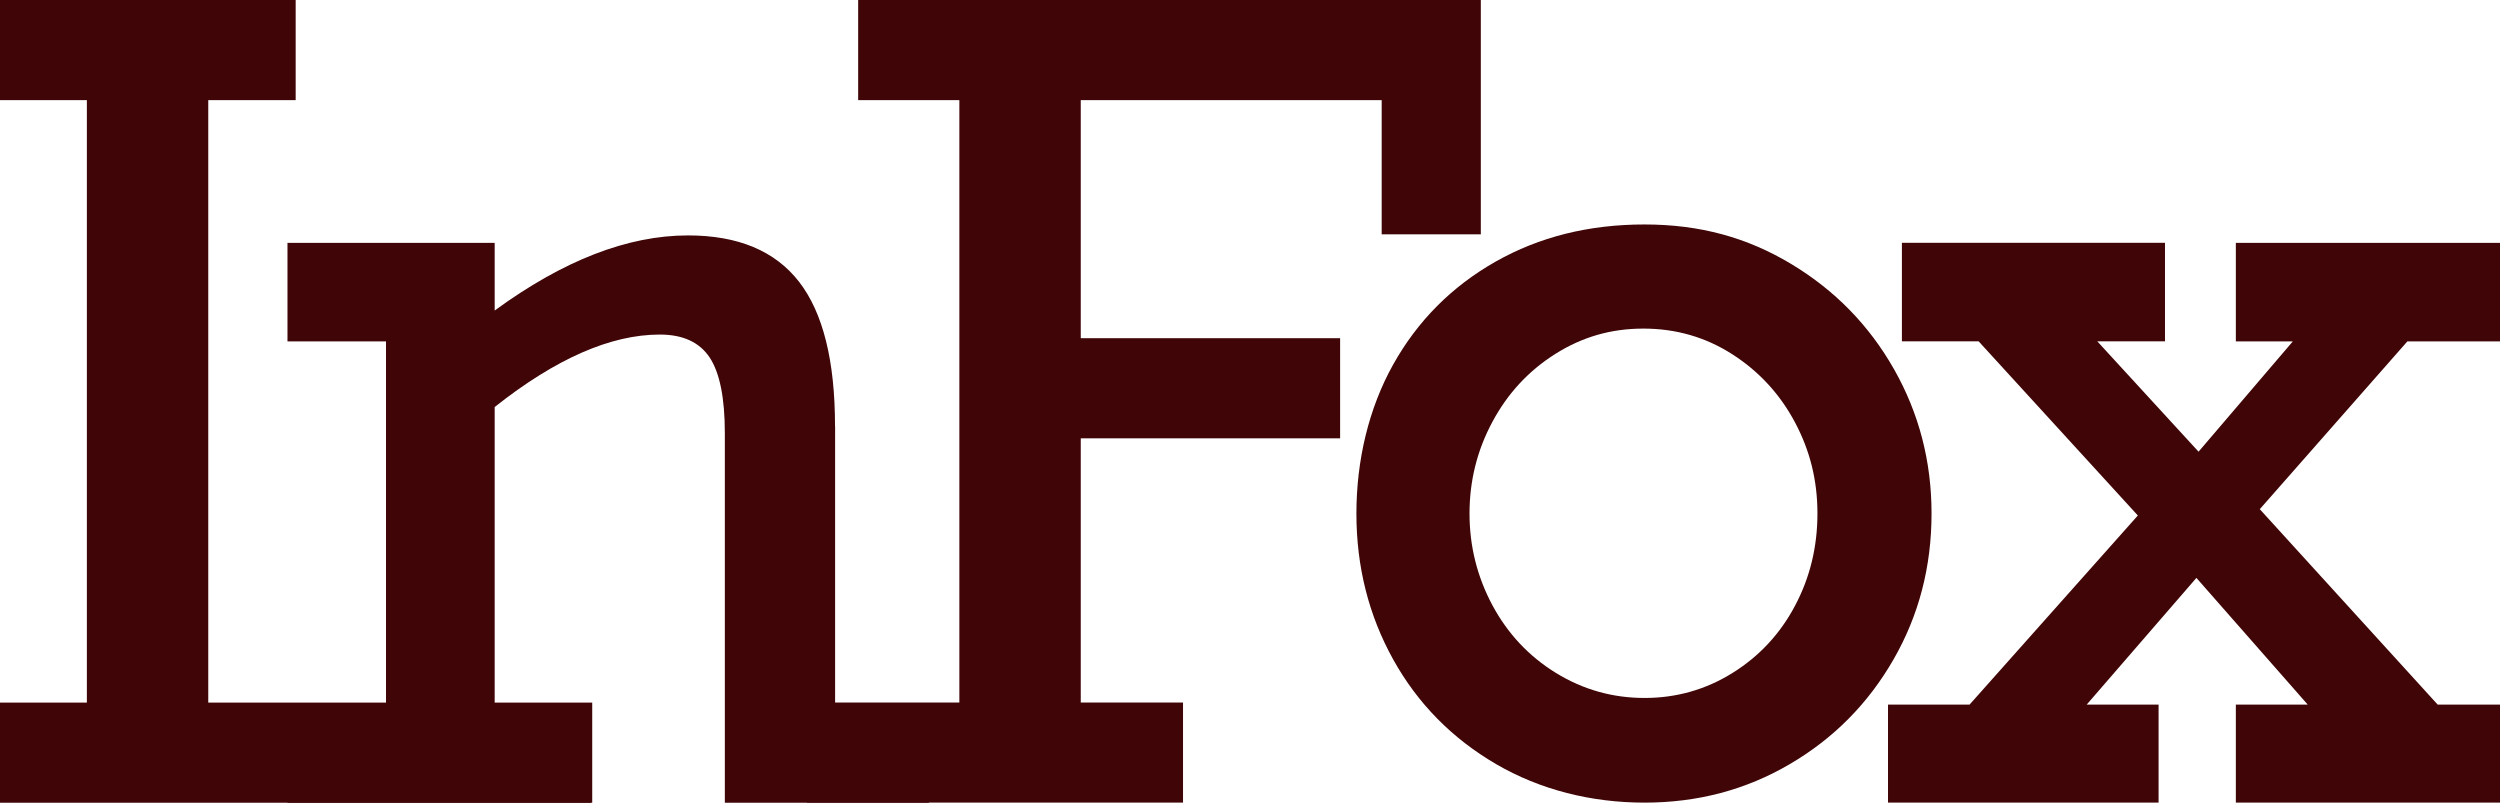 <?xml version="1.0" encoding="UTF-8"?><svg id="_レイヤー_2" xmlns="http://www.w3.org/2000/svg" viewBox="0 0 280.89 90.19"><defs><style>.cls-1{fill:#400506;stroke-width:0px;}</style></defs><g id="_レイヤー_1-2"><path class="cls-1" d="m23.4,11.25v67.69h43.14v11.25H0v-11.25h9.76V11.25H0V0h33.22v11.25h-9.82Z"/><path class="cls-1" d="m93.83,47.88v31.3h10.53v11.01h-22.92v-41.53c0-3.95-.57-6.78-1.71-8.5-1.14-1.71-3-2.57-5.6-2.57-5.51,0-11.69,2.71-18.55,8.14v33.45h10.83v11.01h-34.11v-11.01h11.07v-40.82h-11.07v-11.07h23.28v7.6c7.7-5.63,14.94-8.44,21.72-8.44,5.63,0,9.78,1.74,12.48,5.21,2.69,3.47,4.04,8.88,4.04,16.22Z"/><path class="cls-1" d="m155.24,26.33v-15.08h-33.81v26.75h29.14v11.25h-29.14v29.68h11.49v11.25h-42.25v-11.25h17.12V11.25h-11.37V0h69.96v26.33h-11.13Z"/><path class="cls-1" d="m217.02,57.7c0,5.97-1.42,11.43-4.27,16.39-2.85,4.96-6.73,8.88-11.65,11.76-4.92,2.89-10.36,4.33-16.33,4.33s-11.73-1.44-16.68-4.33-8.81-6.81-11.56-11.76c-2.75-4.96-4.13-10.42-4.13-16.39s1.38-11.82,4.13-16.74,6.59-8.77,11.5-11.56c4.92-2.79,10.5-4.18,16.74-4.18s11.53,1.47,16.45,4.42c4.92,2.95,8.78,6.9,11.59,11.85,2.81,4.96,4.21,10.36,4.21,16.21Zm-32.25,20.72c3.59,0,6.89-.94,9.89-2.81,3-1.87,5.35-4.39,7.02-7.55,1.68-3.16,2.52-6.61,2.52-10.36s-.84-7.08-2.52-10.24c-1.68-3.16-4.02-5.71-7.02-7.64s-6.34-2.9-10.01-2.9-6.89.95-9.89,2.84c-3,1.89-5.37,4.44-7.08,7.64-1.72,3.2-2.57,6.63-2.57,10.3s.86,7.1,2.57,10.3c1.72,3.2,4.1,5.74,7.14,7.61,3.04,1.87,6.36,2.81,9.95,2.81Z"/><path class="cls-1" d="m235.65,38.36l11.37,12.39,10.59-12.39h-6.4v-11.07h29.68v11.07h-10.41l-16.58,18.85,19.99,21.96h7v11.01h-29.68v-11.01h8.08l-12.51-14.24-12.33,14.24h8.08v11.01h-30.4v-11.01h9.16l18.91-21.25-17.89-19.57h-8.62v-11.07h29.56v11.07h-7.6Z"/></g></svg>
